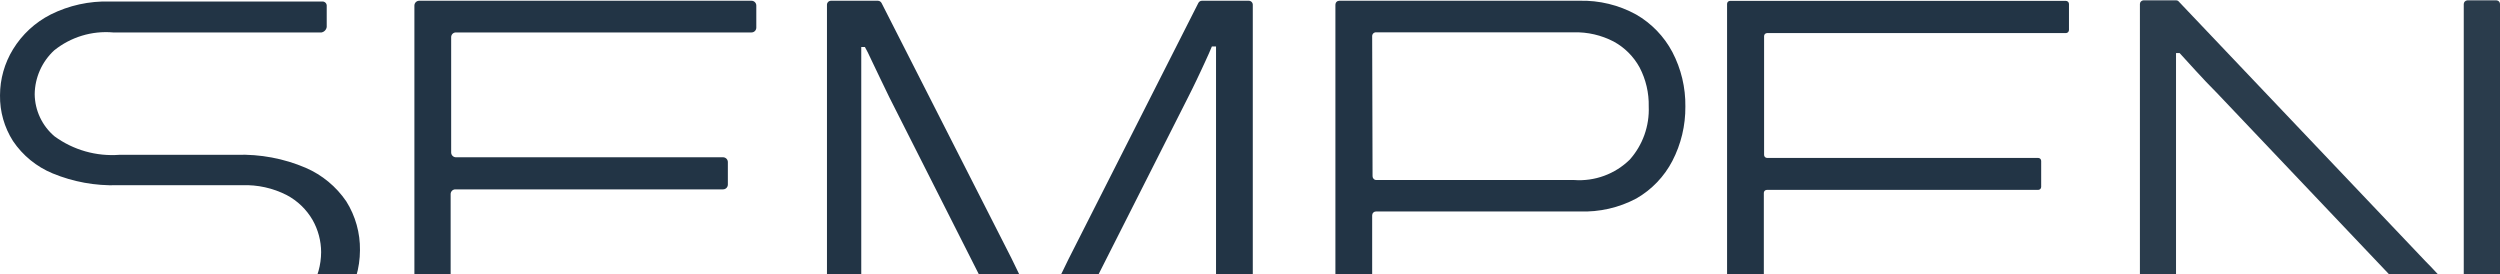<svg width="1323" height="145" viewBox="0 0 1323 145" fill="none" xmlns="http://www.w3.org/2000/svg">
<path d="M5.16 186.417V174.112C5.178 173.823 5.252 173.54 5.379 173.28C5.506 173.02 5.683 172.787 5.901 172.595C6.118 172.404 6.371 172.257 6.645 172.163C6.919 172.07 7.208 172.031 7.498 172.05H123.676C132.527 172.373 141.311 170.408 149.181 166.344C155.538 163.323 160.903 158.554 164.648 152.595C168.081 146.784 169.908 140.164 169.942 133.415C169.917 127.489 168.379 121.668 165.473 116.504C162.236 110.871 157.469 106.27 151.724 103.236C144.416 99.507 136.275 97.708 128.076 98.011H62.218C50.447 98.385 38.731 96.253 27.846 91.756C19.326 88.235 12.033 82.281 6.879 74.638C2.274 67.416 -0.116 59.004 0.004 50.44C0.02 41.851 2.398 33.432 6.879 26.104C11.694 18.239 18.595 11.862 26.815 7.681C36.514 2.842 47.26 0.48 58.094 0.806H170.56C170.849 0.787 171.139 0.826 171.413 0.92C171.687 1.013 171.94 1.16 172.157 1.352C172.375 1.544 172.552 1.776 172.679 2.036C172.806 2.296 172.88 2.579 172.898 2.868V14.28C172.796 14.987 172.477 15.646 171.984 16.163C171.491 16.68 170.85 17.032 170.148 17.167H59.881C48.644 16.185 37.461 19.584 28.671 26.654C25.461 29.621 22.89 33.212 21.117 37.208C19.344 41.203 18.406 45.519 18.359 49.89C18.412 54.14 19.379 58.328 21.194 62.171C23.009 66.015 25.629 69.422 28.877 72.163C38.81 79.399 50.996 82.86 63.25 81.925H125.12C137.689 81.512 150.196 83.859 161.761 88.799C170.48 92.569 177.944 98.745 183.278 106.604C188.126 114.344 190.633 123.321 190.496 132.452C190.463 141.906 187.745 151.156 182.66 159.125C176.911 168.448 168.791 176.078 159.129 181.235C149.466 186.392 138.608 188.892 127.664 188.479H7.498C7.208 188.498 6.919 188.46 6.645 188.366C6.371 188.272 6.118 188.125 5.901 187.934C5.683 187.742 5.506 187.509 5.379 187.249C5.252 186.989 5.178 186.706 5.16 186.417Z" fill="#223445"/>
<path d="M219.3 185.939V2.94C219.3 2.265 219.568 1.618 220.045 1.141C220.522 0.664 221.169 0.396 221.844 0.396H397.693C398.368 0.396 399.015 0.664 399.492 1.141C399.969 1.618 400.236 2.265 400.236 2.94V14.627C400.236 15.301 399.969 15.948 399.492 16.425C399.015 16.902 398.368 17.17 397.693 17.17H241.298C240.968 17.161 240.638 17.218 240.33 17.338C240.022 17.459 239.741 17.64 239.504 17.87C239.267 18.101 239.078 18.377 238.95 18.682C238.821 18.987 238.755 19.314 238.755 19.645V80.69C238.755 81.365 239.023 82.012 239.5 82.489C239.977 82.966 240.624 83.234 241.298 83.234H382.638C383.301 83.234 383.937 83.492 384.413 83.955C384.888 84.417 385.163 85.046 385.181 85.709V97.67C385.181 98.345 384.913 98.992 384.436 99.469C383.959 99.946 383.312 100.214 382.638 100.214H241.023C240.693 100.205 240.363 100.262 240.055 100.382C239.747 100.502 239.466 100.683 239.229 100.914C238.992 101.145 238.803 101.421 238.675 101.726C238.546 102.031 238.48 102.358 238.48 102.689V169.234C238.48 169.908 238.748 170.555 239.225 171.032C239.702 171.509 240.349 171.777 241.023 171.777H399.618C399.949 171.768 400.278 171.825 400.586 171.946C400.894 172.066 401.175 172.247 401.412 172.477C401.65 172.708 401.838 172.984 401.967 173.289C402.095 173.594 402.161 173.921 402.161 174.252V185.939C402.171 186.275 402.112 186.611 401.987 186.923C401.863 187.236 401.676 187.52 401.437 187.759C401.199 187.997 400.915 188.184 400.602 188.308C400.289 188.433 399.954 188.492 399.618 188.482H221.569C220.937 188.43 220.349 188.137 219.927 187.663C219.505 187.19 219.28 186.573 219.3 185.939Z" fill="#223445"/>
<path d="M437.63 186.351V2.528C437.63 1.962 437.854 1.42 438.254 1.021C438.653 0.621 439.195 0.396 439.761 0.396H464.578C464.972 0.407 465.358 0.52 465.695 0.725C466.033 0.93 466.311 1.22 466.502 1.565L535.247 136.649L539.785 145.998C541.503 149.642 543.222 153.423 544.94 157.204C546.659 160.984 548.309 164.422 549.752 167.378H551.402C552.502 164.834 553.808 161.741 555.39 158.166C556.971 154.591 558.621 151.292 560.477 147.373L565.426 137.199L634.171 1.565C634.346 1.22 634.61 0.93 634.937 0.724C635.264 0.518 635.641 0.405 636.027 0.396H660.844C661.409 0.396 661.952 0.621 662.351 1.021C662.751 1.42 662.975 1.962 662.975 2.528V186.351C662.975 186.917 662.751 187.459 662.351 187.858C661.952 188.258 661.409 188.482 660.844 188.482H645.652C645.086 188.482 644.544 188.258 644.145 187.858C643.745 187.459 643.521 186.917 643.521 186.351V62.13C643.521 58.83 643.521 54.842 643.521 50.168C643.521 45.493 643.521 40.887 643.521 36.419C643.521 31.95 643.521 27.894 643.521 24.595H641.321C640.427 26.794 639.258 29.476 637.746 32.707C636.233 35.938 634.79 39.169 633.209 42.4C631.628 45.63 630.184 48.724 628.74 51.474L559.996 187.383C559.821 187.727 559.556 188.018 559.229 188.224C558.902 188.43 558.526 188.543 558.139 188.551H541.297C540.901 188.548 540.512 188.438 540.174 188.232C539.835 188.026 539.558 187.733 539.372 187.383L470.627 51.474L465.678 41.231C464.028 37.794 462.515 34.7 461.14 31.744C459.765 28.788 458.666 26.451 457.703 24.87H455.778C455.778 28.169 455.778 32.088 455.778 36.556C455.778 41.025 455.778 45.562 455.778 50.305V186.351C455.787 186.628 455.741 186.904 455.641 187.162C455.542 187.42 455.391 187.655 455.199 187.854C455.007 188.053 454.776 188.211 454.521 188.319C454.267 188.427 453.993 188.483 453.716 188.482H439.28C438.801 188.372 438.376 188.099 438.075 187.711C437.774 187.322 437.617 186.842 437.63 186.351Z" fill="#223445"/>
<path d="M706.697 186.42V2.459C706.697 1.912 706.914 1.387 707.301 1C707.688 0.614 708.213 0.396 708.76 0.396H835.8C846.283 0.118 856.651 2.633 865.842 7.683C873.979 12.367 880.627 19.254 885.021 27.551C889.666 36.433 892.029 46.332 891.896 56.355C891.992 66.374 889.632 76.263 885.021 85.159C880.701 93.464 874.093 100.358 865.979 105.026C856.749 109.933 846.383 112.305 835.938 111.901H728.214C727.667 111.901 727.143 112.118 726.756 112.505C726.369 112.891 726.152 113.416 726.152 113.963V186.076C726.161 186.344 726.116 186.61 726.02 186.86C725.924 187.11 725.779 187.338 725.593 187.531C725.407 187.723 725.184 187.876 724.937 187.981C724.691 188.085 724.426 188.139 724.158 188.139H708.76C708.263 188.16 707.777 187.996 707.396 187.678C707.014 187.361 706.765 186.912 706.697 186.42ZM726.358 93.271C726.358 93.538 726.412 93.803 726.516 94.05C726.621 94.296 726.774 94.519 726.966 94.705C727.159 94.891 727.387 95.037 727.636 95.133C727.886 95.229 728.153 95.273 728.42 95.264H832.982C838.382 95.661 843.804 94.904 848.889 93.043C853.974 91.182 858.605 88.26 862.473 84.471C869.333 76.753 872.932 66.673 872.51 56.355C872.666 49.185 871.011 42.091 867.698 35.731C864.533 29.921 859.759 25.146 853.949 21.982C847.419 18.585 840.133 16.906 832.775 17.101H728.214C727.947 17.092 727.68 17.137 727.43 17.233C727.18 17.329 726.952 17.474 726.76 17.66C726.567 17.846 726.414 18.069 726.31 18.316C726.205 18.562 726.152 18.827 726.152 19.095L726.358 93.271Z" fill="#223445"/>
<path d="M913.964 186.9V2.114C913.955 1.9 913.989 1.687 914.064 1.487C914.14 1.288 914.255 1.105 914.402 0.951C914.55 0.797 914.727 0.674 914.924 0.59C915.12 0.507 915.332 0.464 915.545 0.464H1093.25C1093.47 0.464 1093.68 0.506 1093.88 0.589C1094.08 0.672 1094.26 0.794 1094.42 0.947C1094.57 1.1 1094.69 1.282 1094.78 1.482C1094.86 1.682 1094.9 1.897 1094.9 2.114V15.863C1094.9 16.3 1094.73 16.72 1094.42 17.029C1094.11 17.339 1093.69 17.512 1093.25 17.512H935.138C934.718 17.512 934.316 17.679 934.02 17.976C933.723 18.272 933.557 18.674 933.557 19.094V81.926C933.547 82.14 933.581 82.353 933.657 82.553C933.732 82.752 933.847 82.935 933.995 83.089C934.142 83.243 934.32 83.366 934.516 83.45C934.713 83.533 934.924 83.577 935.138 83.576H1078.61C1078.82 83.576 1079.02 83.617 1079.21 83.697C1079.41 83.776 1079.58 83.893 1079.73 84.039C1079.87 84.186 1079.99 84.361 1080.07 84.552C1080.15 84.744 1080.19 84.95 1080.19 85.157V98.906C1080.19 99.326 1080.02 99.728 1079.73 100.025C1079.43 100.321 1079.03 100.488 1078.61 100.488H935C934.581 100.488 934.179 100.654 933.882 100.951C933.586 101.247 933.419 101.649 933.419 102.069V170.401C933.41 170.615 933.444 170.828 933.519 171.027C933.594 171.227 933.709 171.41 933.857 171.564C934.005 171.718 934.182 171.841 934.379 171.924C934.575 172.008 934.787 172.051 935 172.051H1095.45C1095.66 172.042 1095.88 172.076 1096.08 172.151C1096.28 172.226 1096.46 172.341 1096.61 172.489C1096.77 172.637 1096.89 172.814 1096.97 173.011C1097.06 173.207 1097.1 173.419 1097.1 173.632V187.381C1097.1 187.595 1097.06 187.806 1096.97 188.002C1096.89 188.199 1096.77 188.376 1096.61 188.524C1096.46 188.672 1096.28 188.787 1096.08 188.862C1095.88 188.937 1095.66 188.971 1095.45 188.962H915.545C915.29 188.974 915.036 188.925 914.804 188.817C914.573 188.71 914.37 188.548 914.215 188.345C914.06 188.142 913.956 187.905 913.912 187.653C913.868 187.402 913.886 187.143 913.964 186.9Z" fill="#223445"/>
<path d="M1132.44 186.556V2.114C1132.44 1.615 1132.63 1.135 1132.98 0.776C1133.32 0.417 1133.8 0.207 1134.29 0.189H1151.62C1151.88 0.181 1152.14 0.232 1152.38 0.339C1152.61 0.447 1152.83 0.607 1152.99 0.808L1283.61 138.297C1285.46 140.153 1287.53 142.284 1289.79 144.759L1296.67 152.046C1298.87 154.384 1300.66 156.515 1302.1 158.302H1303.82V2.114C1303.84 1.609 1304.04 1.129 1304.4 0.772C1304.76 0.414 1305.24 0.206 1305.74 0.189H1321.14C1321.64 0.207 1322.11 0.417 1322.46 0.776C1322.81 1.135 1323 1.615 1323 2.114V186.35C1323.01 186.599 1322.97 186.848 1322.88 187.081C1322.79 187.315 1322.65 187.527 1322.48 187.707C1322.31 187.887 1322.1 188.03 1321.87 188.127C1321.64 188.225 1321.39 188.275 1321.14 188.275H1306.02C1305.76 188.273 1305.5 188.218 1305.27 188.111C1305.03 188.005 1304.82 187.85 1304.64 187.656L1173.2 49.204C1169.35 45.354 1165.64 41.436 1162 37.449L1153.47 28.099H1151.55C1151.55 31.605 1151.55 36.142 1151.55 41.848V186.625C1151.56 186.874 1151.52 187.123 1151.43 187.356C1151.34 187.59 1151.2 187.802 1151.03 187.982C1150.86 188.162 1150.65 188.305 1150.42 188.402C1150.19 188.5 1149.94 188.55 1149.69 188.55H1134.23C1133.98 188.541 1133.73 188.482 1133.5 188.376C1133.28 188.271 1133.07 188.12 1132.91 187.934C1132.74 187.748 1132.61 187.53 1132.53 187.293C1132.45 187.056 1132.42 186.805 1132.44 186.556Z" fill="#223445" fill-opacity="0.96"/>
</svg>

